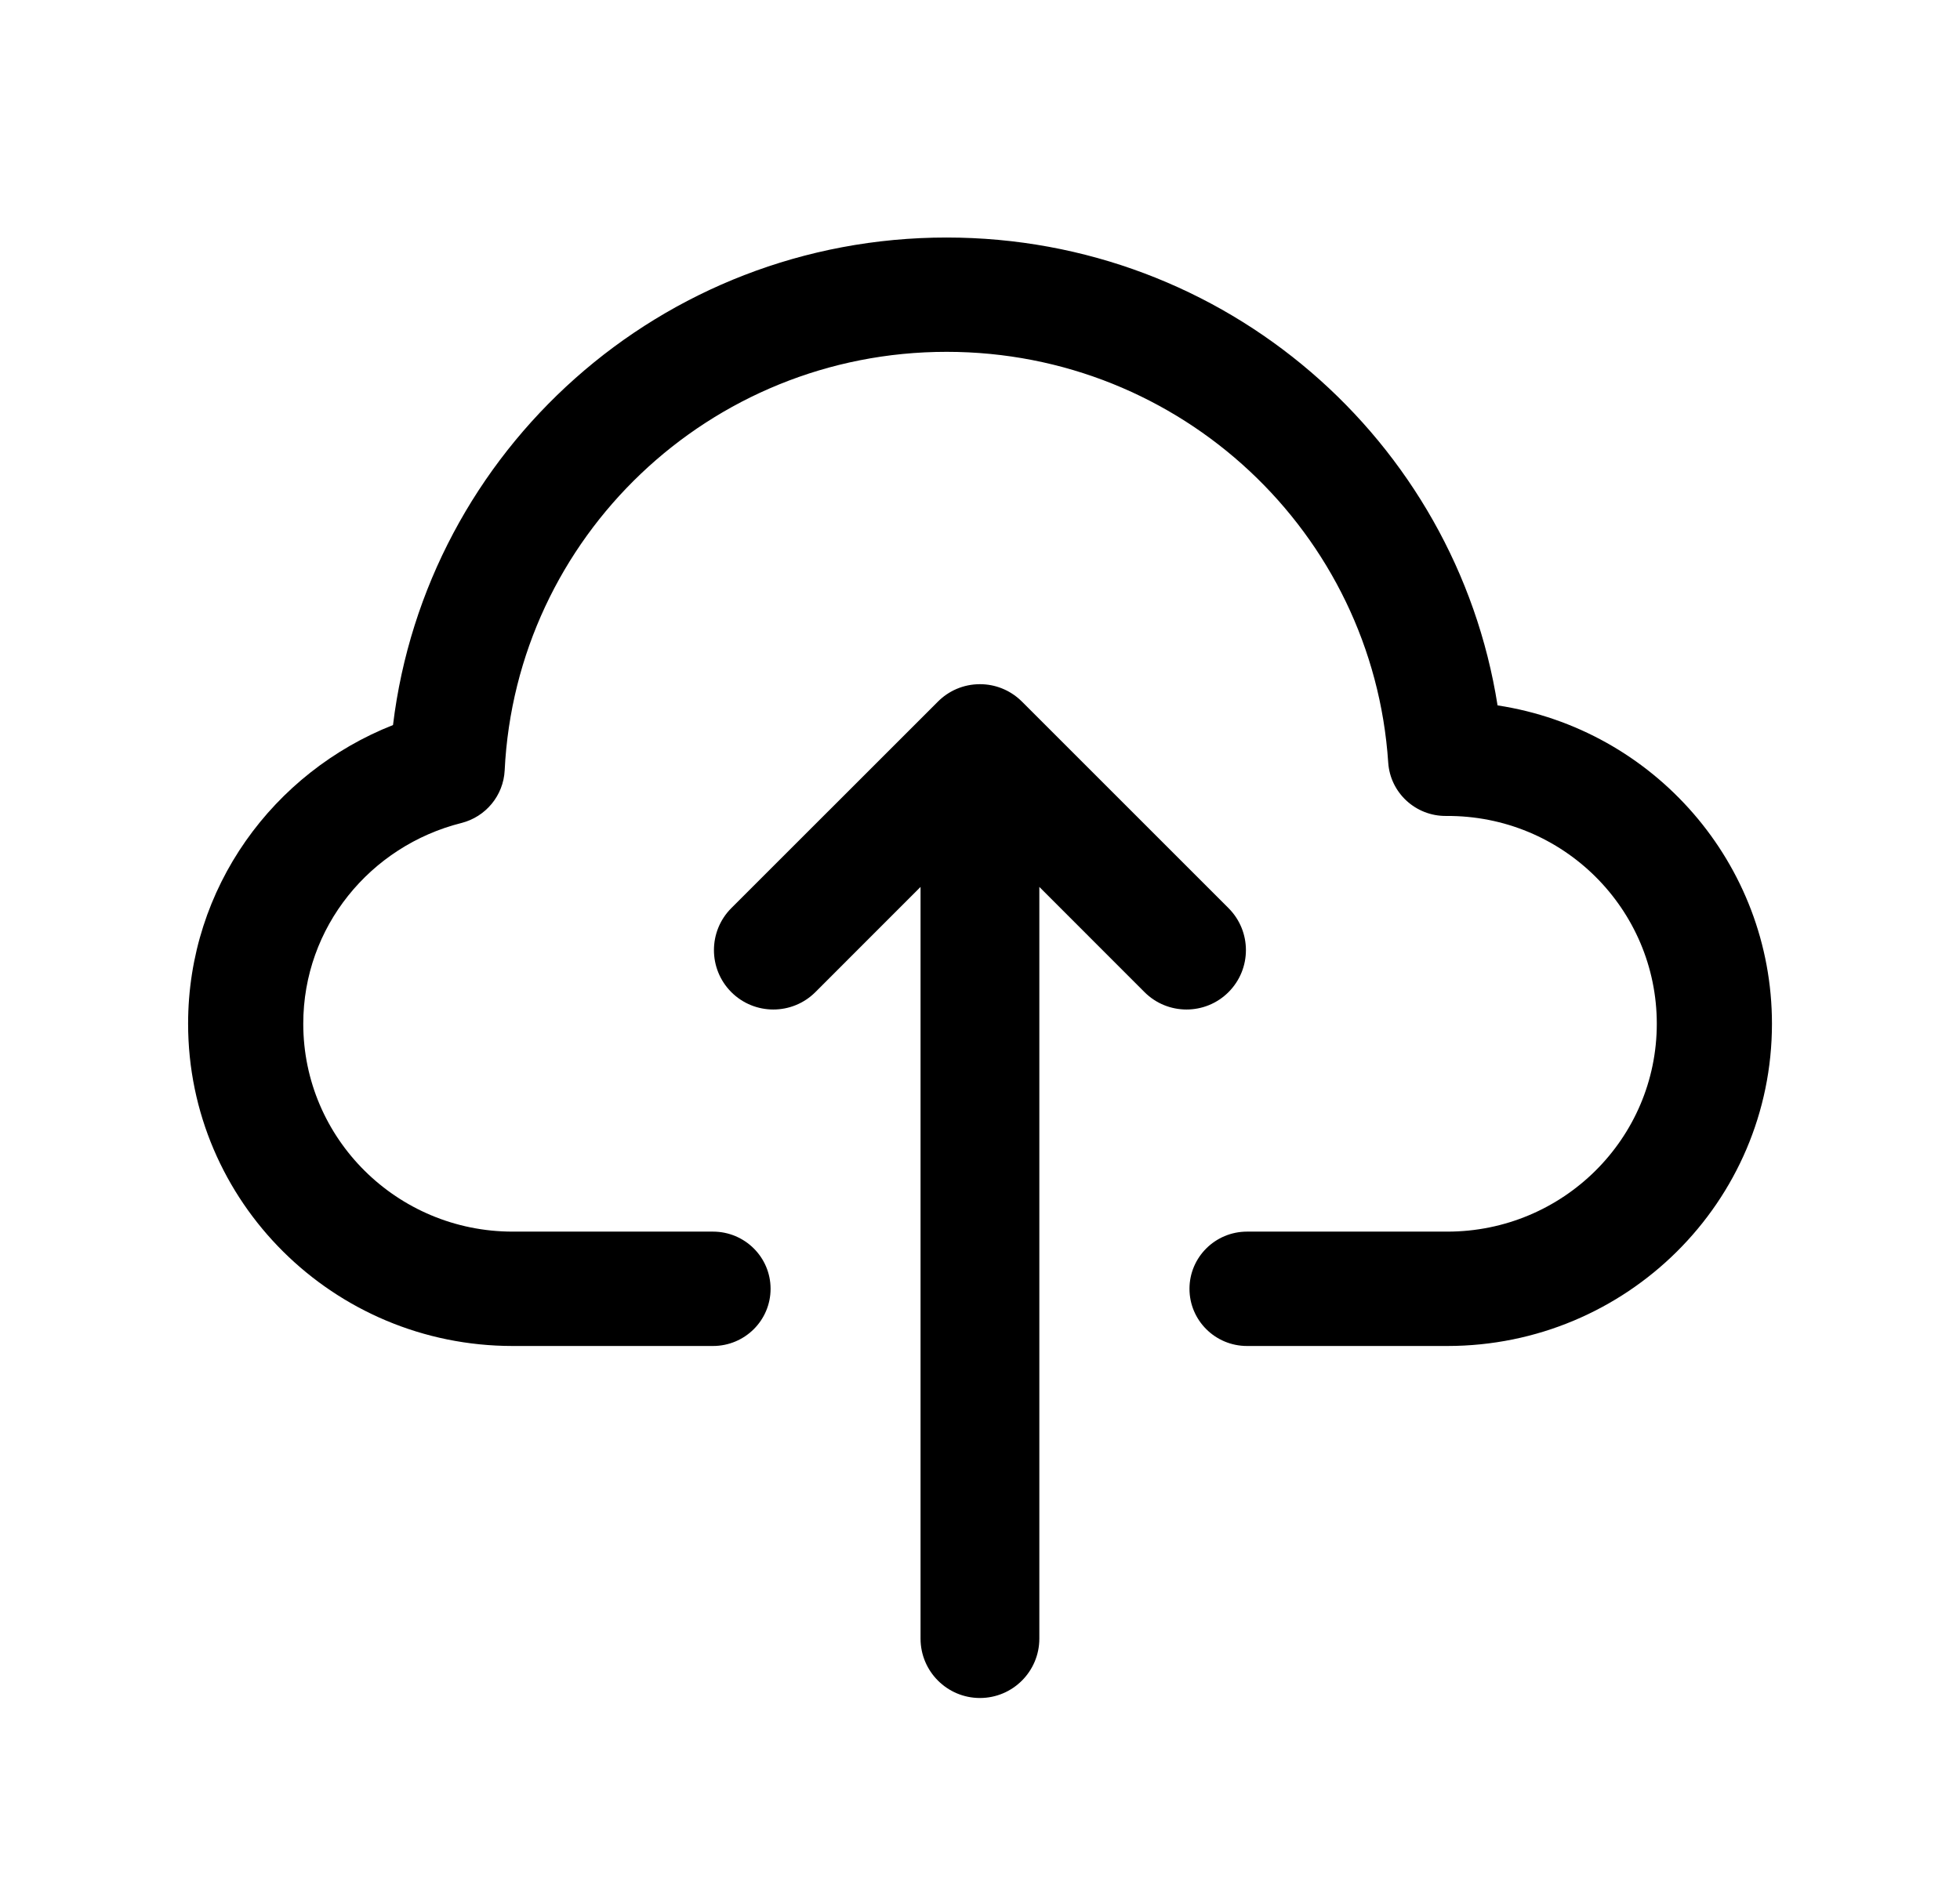 <svg width="33" height="32" viewBox="0 0 33 32" fill="none" xmlns="http://www.w3.org/2000/svg">
<path fill-rule="evenodd" clip-rule="evenodd" d="M15.938 4C11.129 4 7.177 7.588 6.617 12.21C4.603 13.005 3.167 14.946 3.167 17.24C3.167 20.237 5.614 22.667 8.632 22.667H12.004C12.54 22.667 12.974 22.236 12.974 21.704C12.974 21.172 12.54 20.741 12.004 20.741H8.632C6.685 20.741 5.106 19.174 5.106 17.24C5.106 15.611 6.235 14.246 7.767 13.86C8.18 13.756 8.476 13.396 8.497 12.974C8.688 9.049 11.943 5.925 15.938 5.925C19.889 5.925 23.117 8.979 23.373 12.842C23.407 13.351 23.834 13.745 24.347 13.741C26.323 13.727 27.895 15.315 27.895 17.24C27.895 19.174 26.316 20.741 24.368 20.741H20.996C20.461 20.741 20.027 21.172 20.027 21.704C20.027 22.236 20.461 22.667 20.996 22.667H24.368C27.387 22.667 29.834 20.237 29.834 17.24C29.834 14.552 27.853 12.282 25.214 11.879C24.511 7.417 20.632 4 15.938 4Z" fill="currentColor"/>
<path d="M16.499 11.522C16.757 11.522 16.992 11.62 17.169 11.78C17.182 11.792 17.194 11.803 17.206 11.815L20.684 15.293C21.075 15.684 21.075 16.317 20.684 16.708C20.294 17.098 19.66 17.098 19.27 16.708L17.499 14.936V27.595C17.499 28.147 17.051 28.595 16.499 28.595C15.947 28.595 15.499 28.147 15.499 27.595V14.936L13.728 16.708C13.337 17.098 12.704 17.098 12.313 16.708C11.923 16.317 11.923 15.684 12.313 15.293L15.789 11.818C15.97 11.635 16.221 11.522 16.499 11.522Z" fill="currentColor"/>
</svg>
